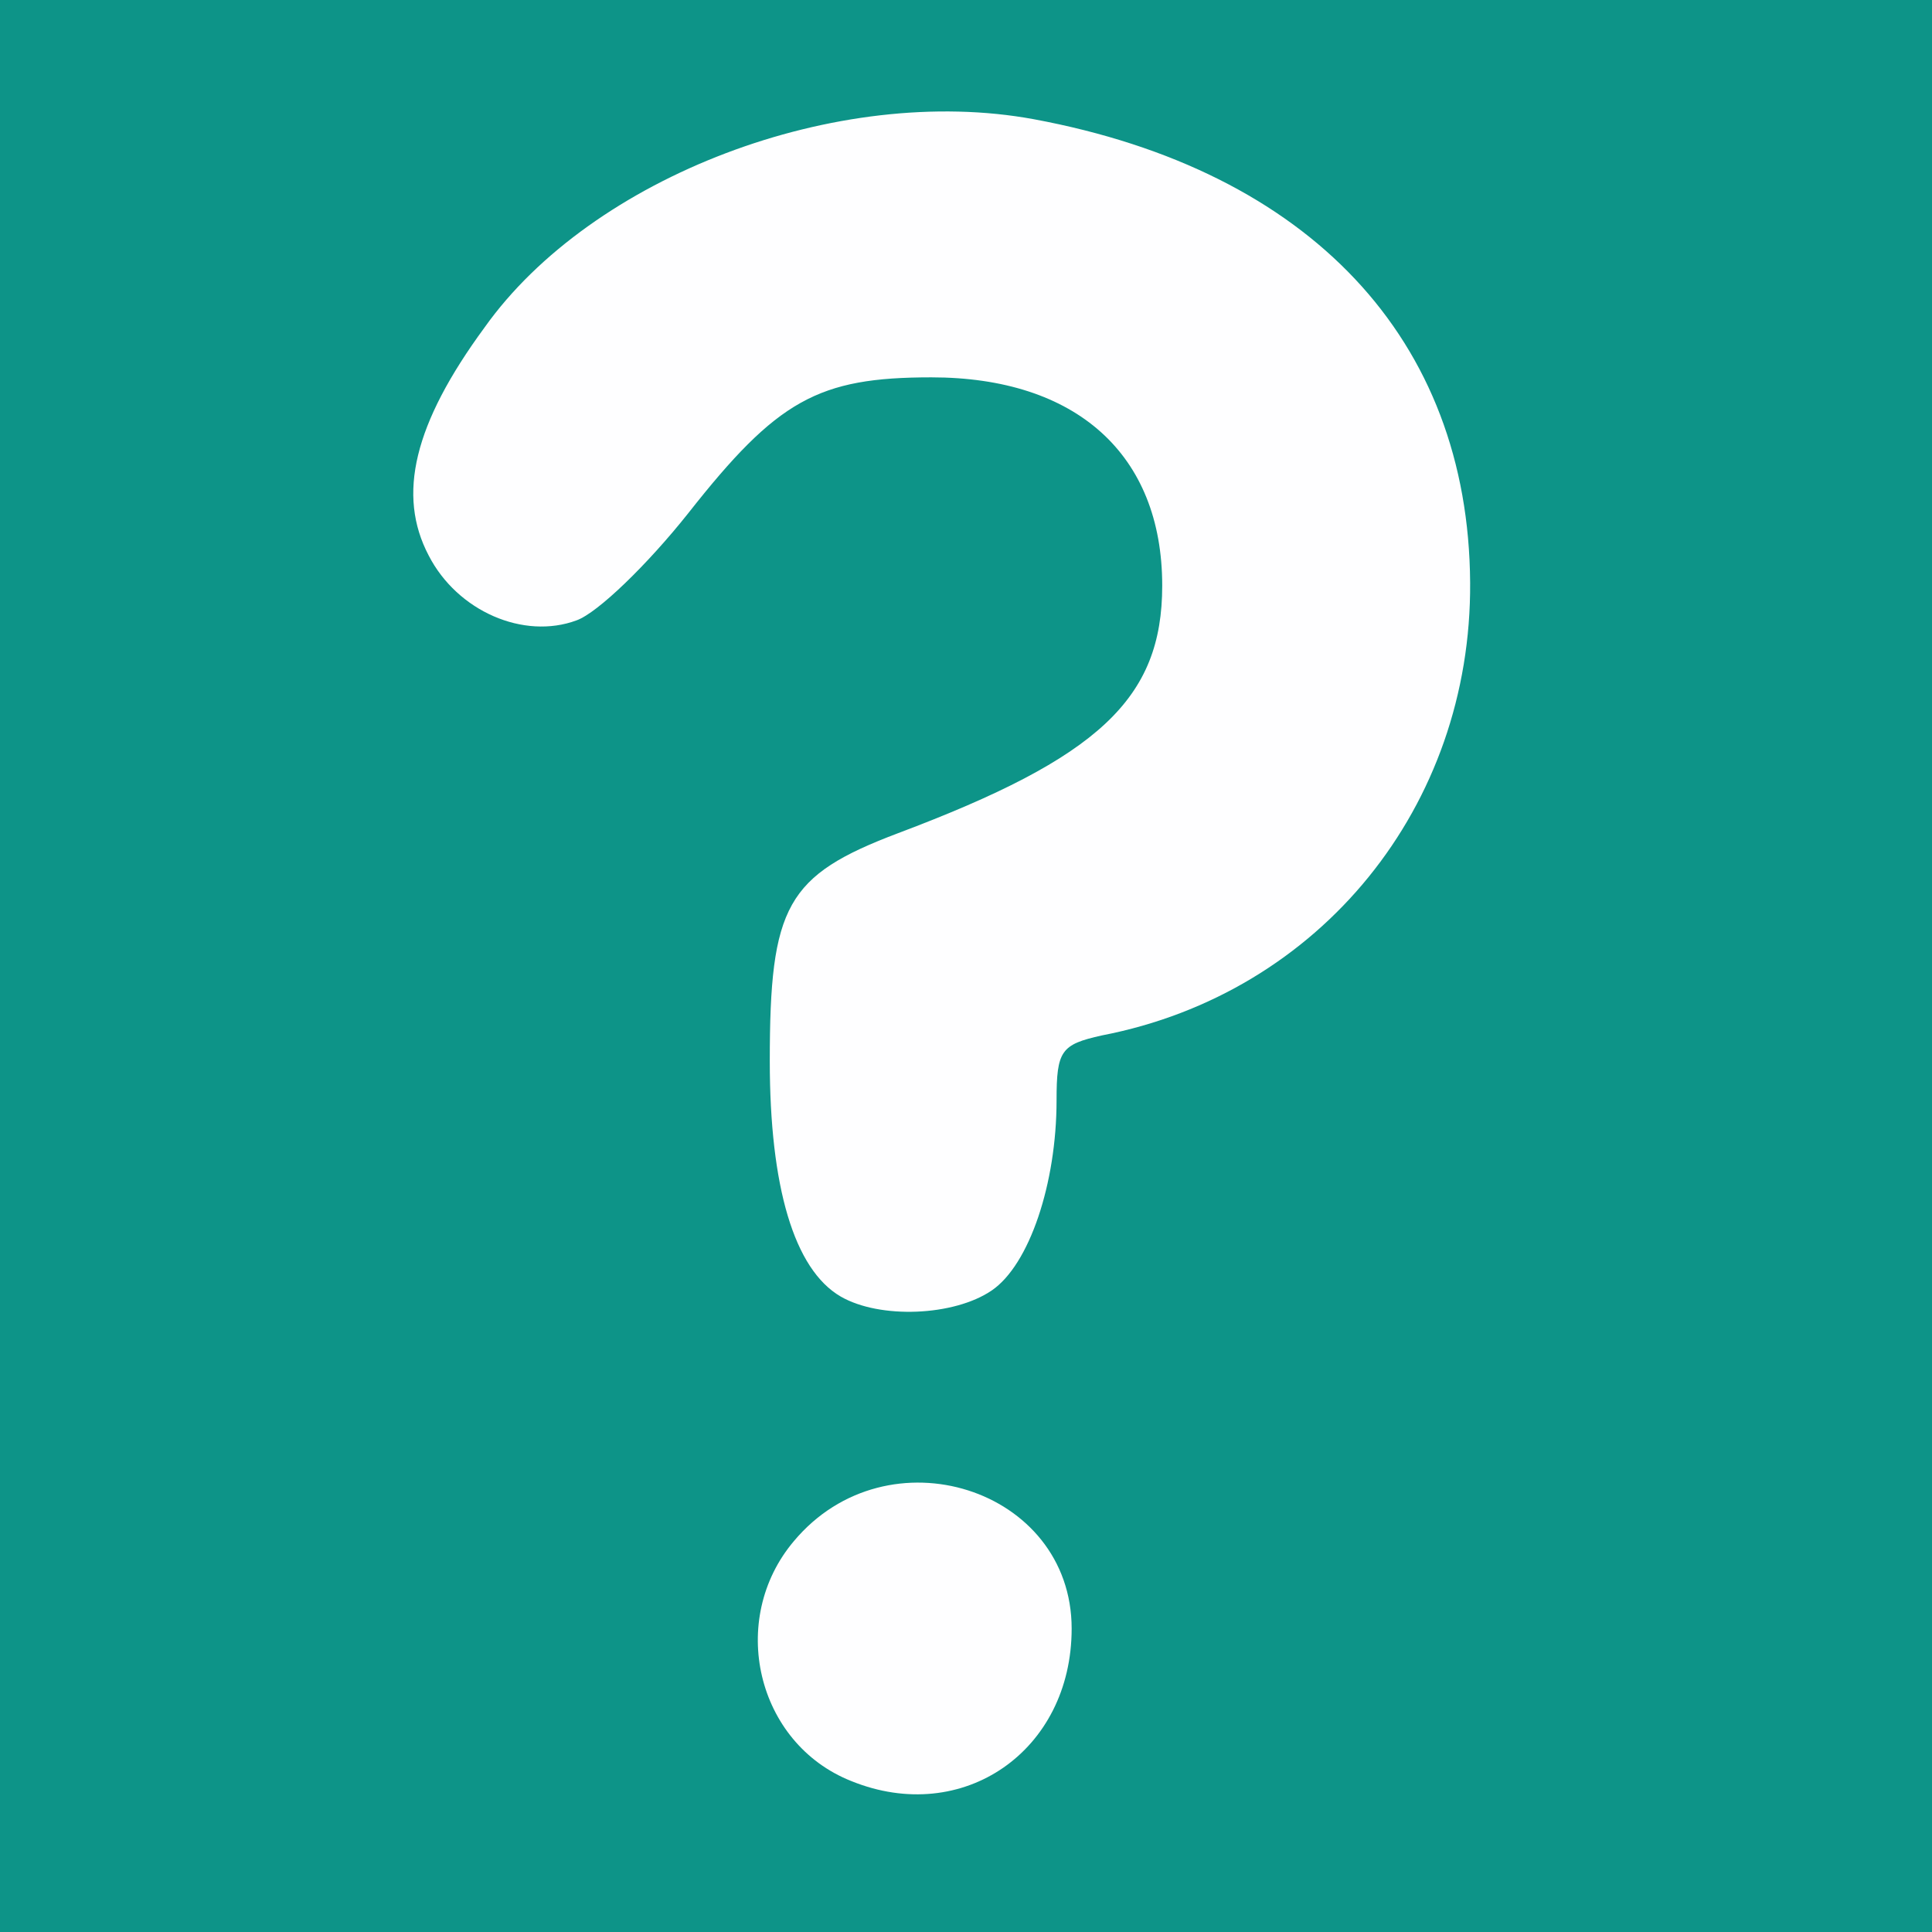 <!DOCTYPE svg PUBLIC "-//W3C//DTD SVG 20010904//EN" "http://www.w3.org/TR/2001/REC-SVG-20010904/DTD/svg10.dtd">
<svg version="1.0" xmlns="http://www.w3.org/2000/svg" width="128px" height="128px" viewBox="0 0 1280 1280" preserveAspectRatio="xMidYMid meet">
<rect x="0" y="0" width="1280" height="1280" fill="#333333" stroke="none"/>
<g id="layer101" fill="#0D9488" stroke="none">
 <path d="M0 640 l0 -640 640 0 640 0 0 640 0 640 -640 0 -640 0 0 -640z"/>
 </g>
<g id="layer102" fill="#fefeff" stroke="none">
 <path d="M564 1180 c-63 -25 -82 -107 -38 -159 62 -74 184 -35 184 58 0 81 -72 131 -146 101z"/>
 <path d="M557 859 c-31 -18 -47 -73 -47 -156 0 -103 11 -123 85 -151 133 -50 175 -89 175 -164 0 -87 -57 -138 -153 -138 -75 0 -102 15 -161 90 -27 34 -60 66 -74 71 -35 13 -79 -6 -98 -43 -21 -40 -10 -87 37 -151 71 -100 234 -162 364 -138 183 34 288 146 289 307 1 148 -99 272 -244 300 -27 6 -30 10 -30 43 0 55 -18 109 -43 126 -25 17 -74 19 -100 4z"/>
 </g>

</svg>